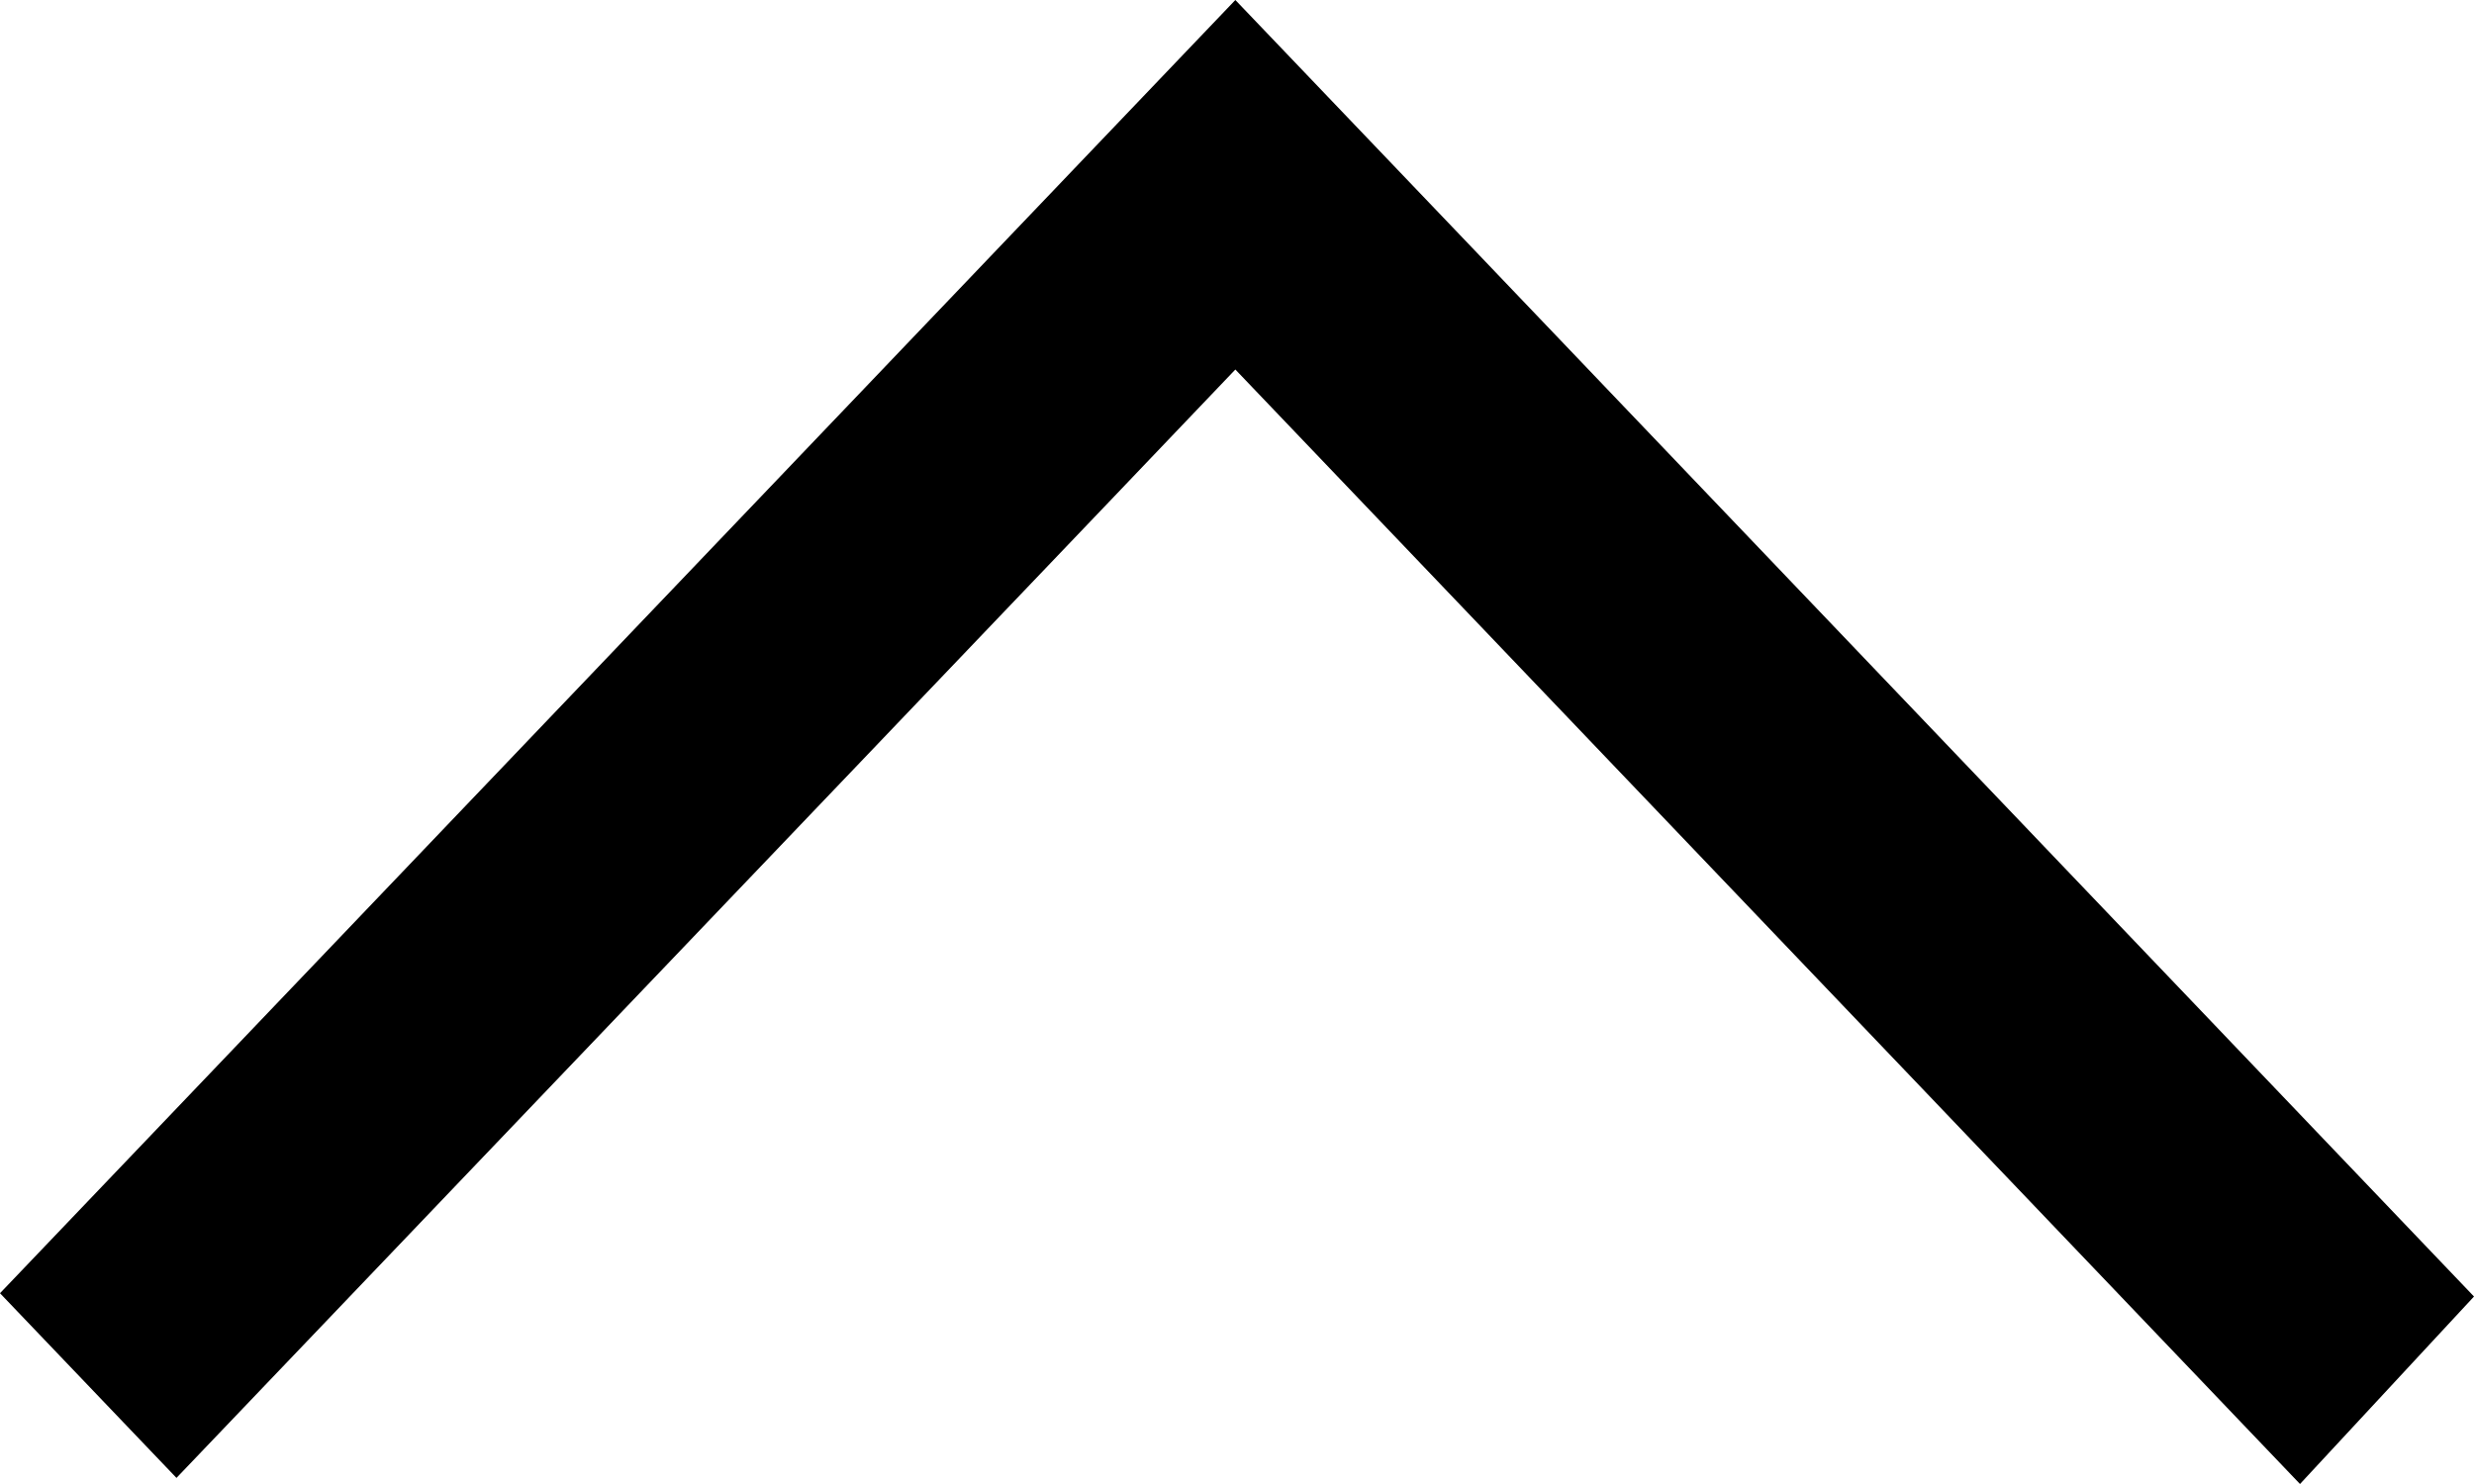 <?xml version="1.0" encoding="UTF-8"?>
<svg width="15px" height="9px" viewBox="0 0 15 9" version="1.1" xmlns="http://www.w3.org/2000/svg" xmlns:xlink="http://www.w3.org/1999/xlink">
    <!-- Generator: Sketch 52.3 (67297) - http://www.bohemiancoding.com/sketch -->
    <title>arrow-bottom</title>
    <desc>Created with Sketch.</desc>
    <g id="Mobile" stroke="none" stroke-width="1" fill="none" fill-rule="evenodd">
        <g id="Menu@mobile" transform="translate(-330, -132)" fill="#000000">
            <g id="menu" transform="translate(108, 0)">
                <g id="links" transform="translate(30, 125)">
                    <g id="Group-2-Copy">
                        <g id="Group-4">
                            <g id="arrow-bottom" transform="translate(199.5, 11.5) scale(1, -1) translate(-199.5, -11.5) translate(192, 7)">
                                <path d="M15,1.137 L13.945,0 L7.49,6.759 L6.802,6.038 L6.806,6.042 L1.07,0.037 L0,1.157 C1.585,2.817 6.011,7.451 7.49,9 C8.59,7.85 7.518,8.971 15,1.137" id="arrow_down-[#339]"></path>
                            </g>
                        </g>
                    </g>
                </g>
            </g>
        </g>
    </g>
</svg>
